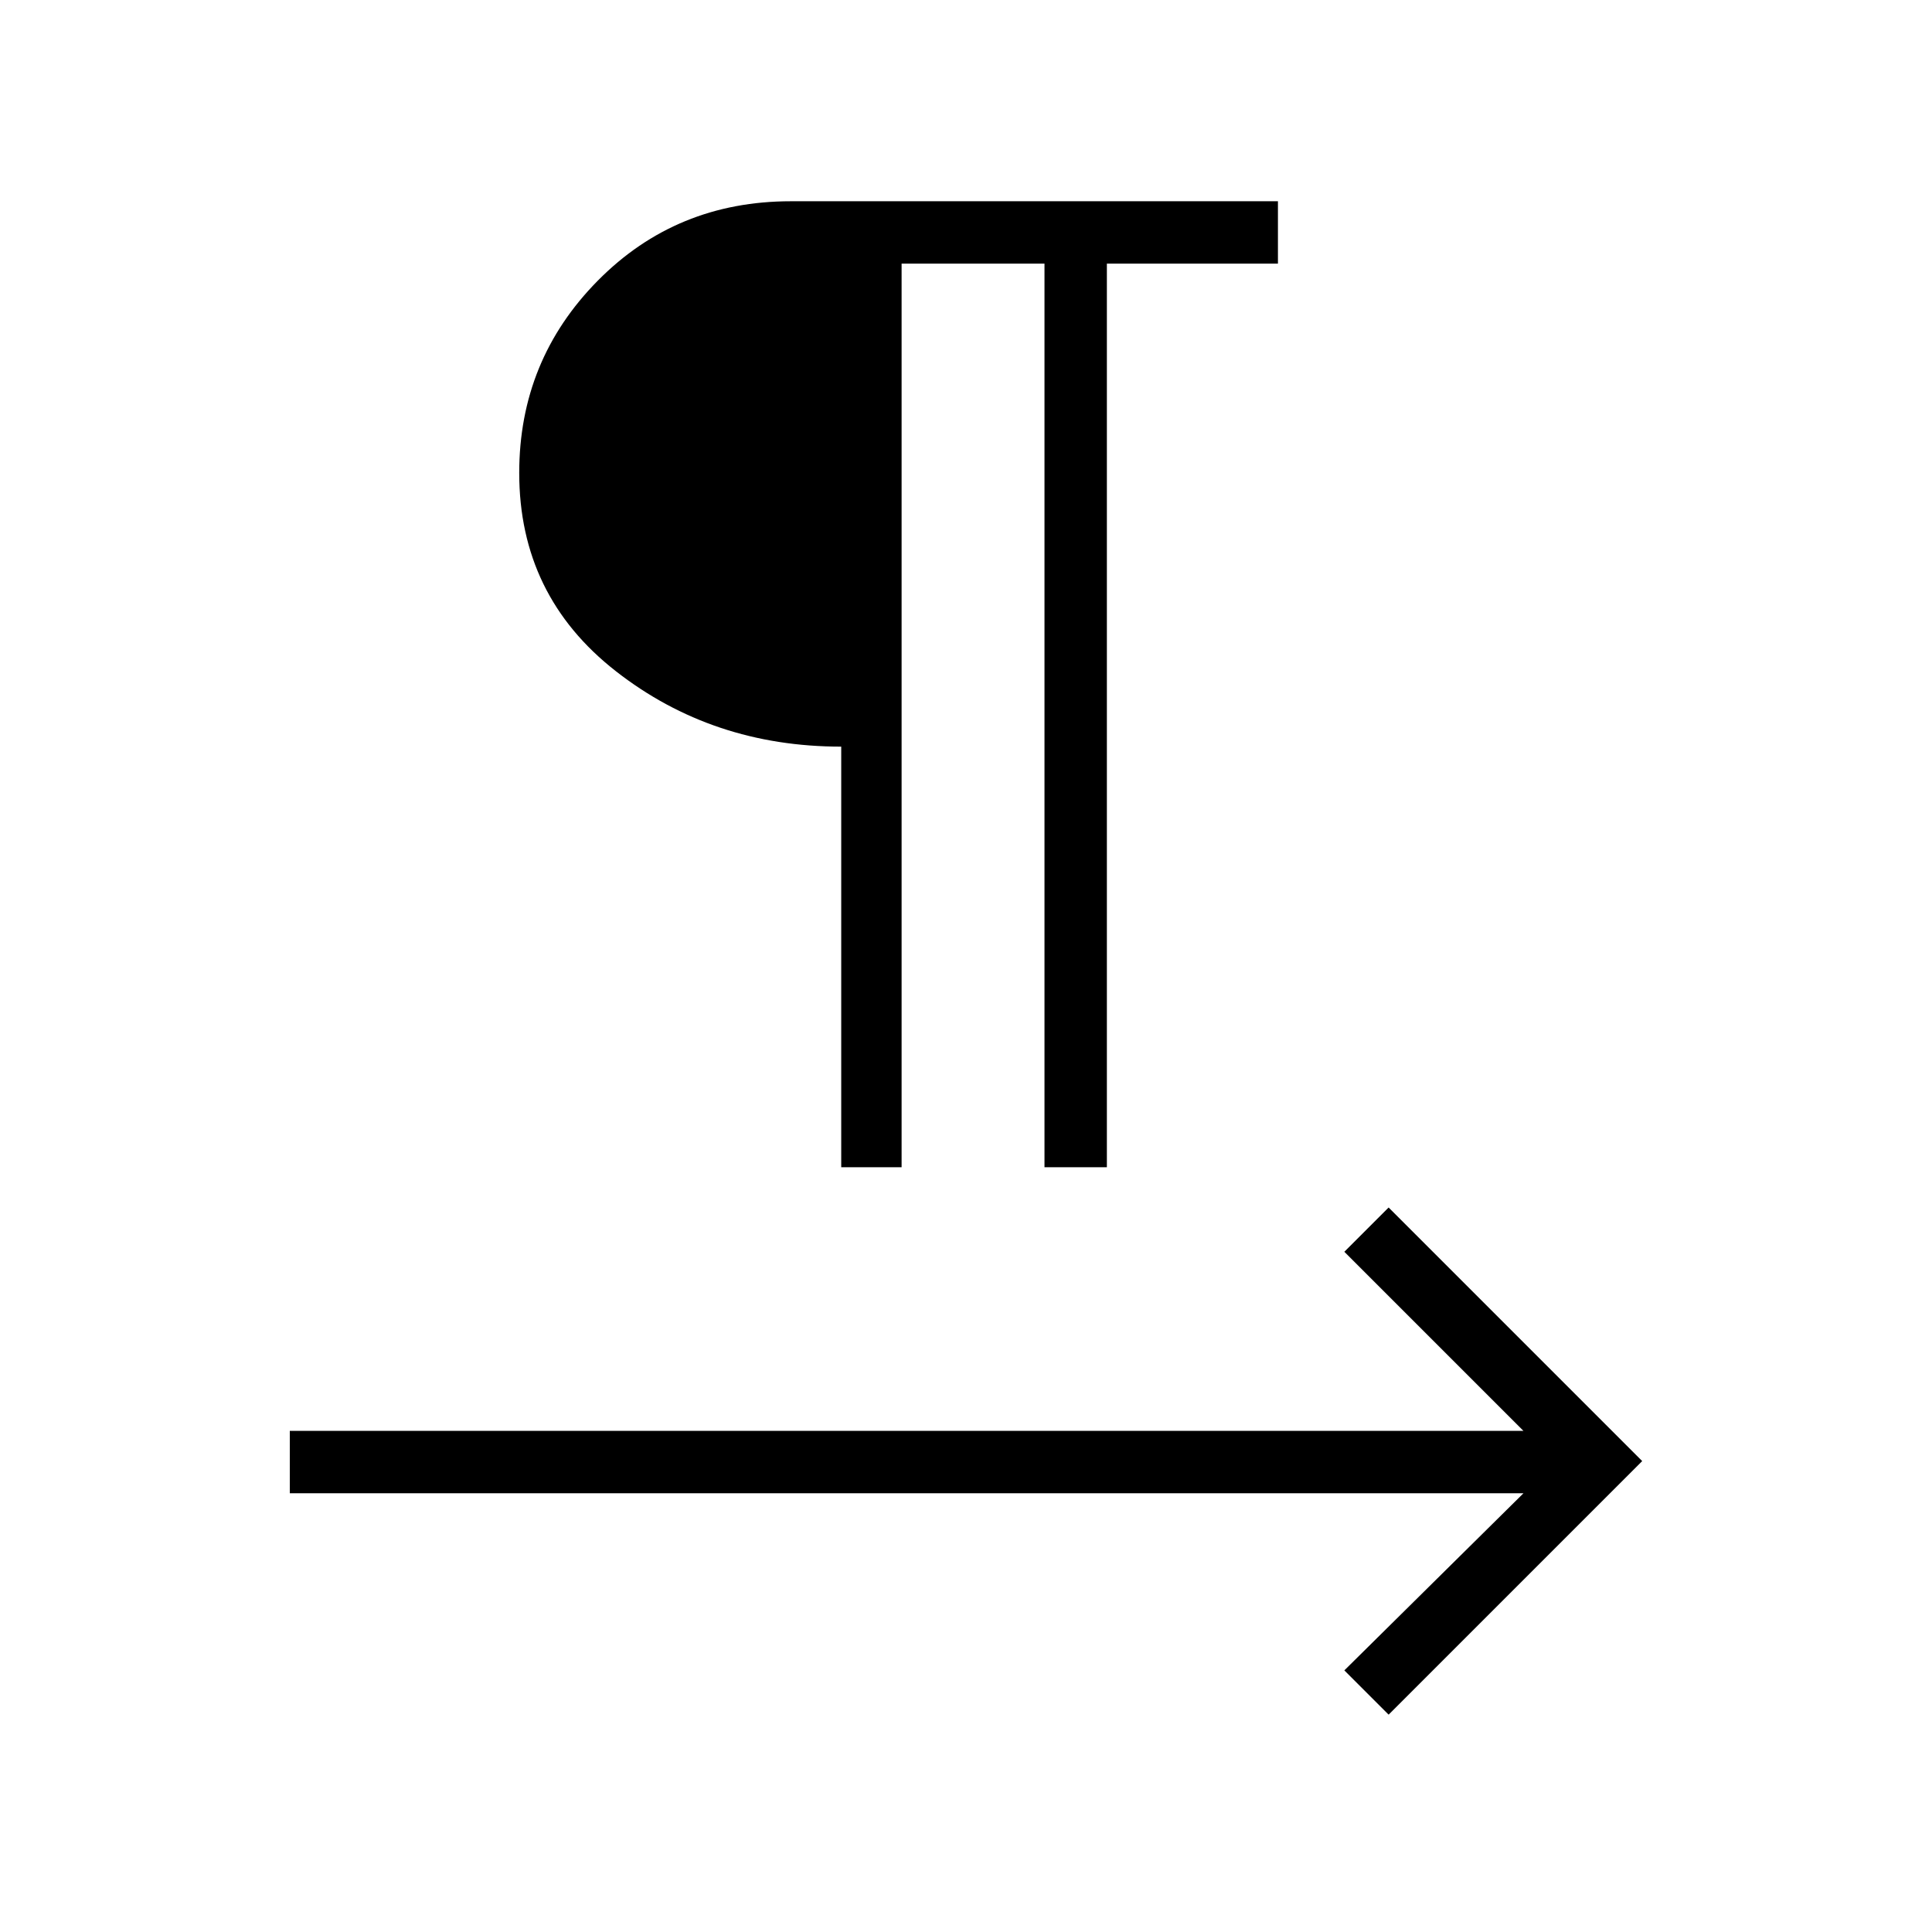 <svg xmlns="http://www.w3.org/2000/svg" width="48" height="48"><path d="M20.9 29V18.55q-3.2 0-5.6-1.875-2.4-1.875-2.4-4.925 0-2.8 1.95-4.775Q16.8 5 19.65 5h12.1v1.55H27.5V29h-1.55V6.55H22.4V29zm13.6 13.6-1.1-1.1 4.45-4.4H7.2v-1.55h30.65L33.4 31.1l1.1-1.1 6.3 6.3z"/></svg>